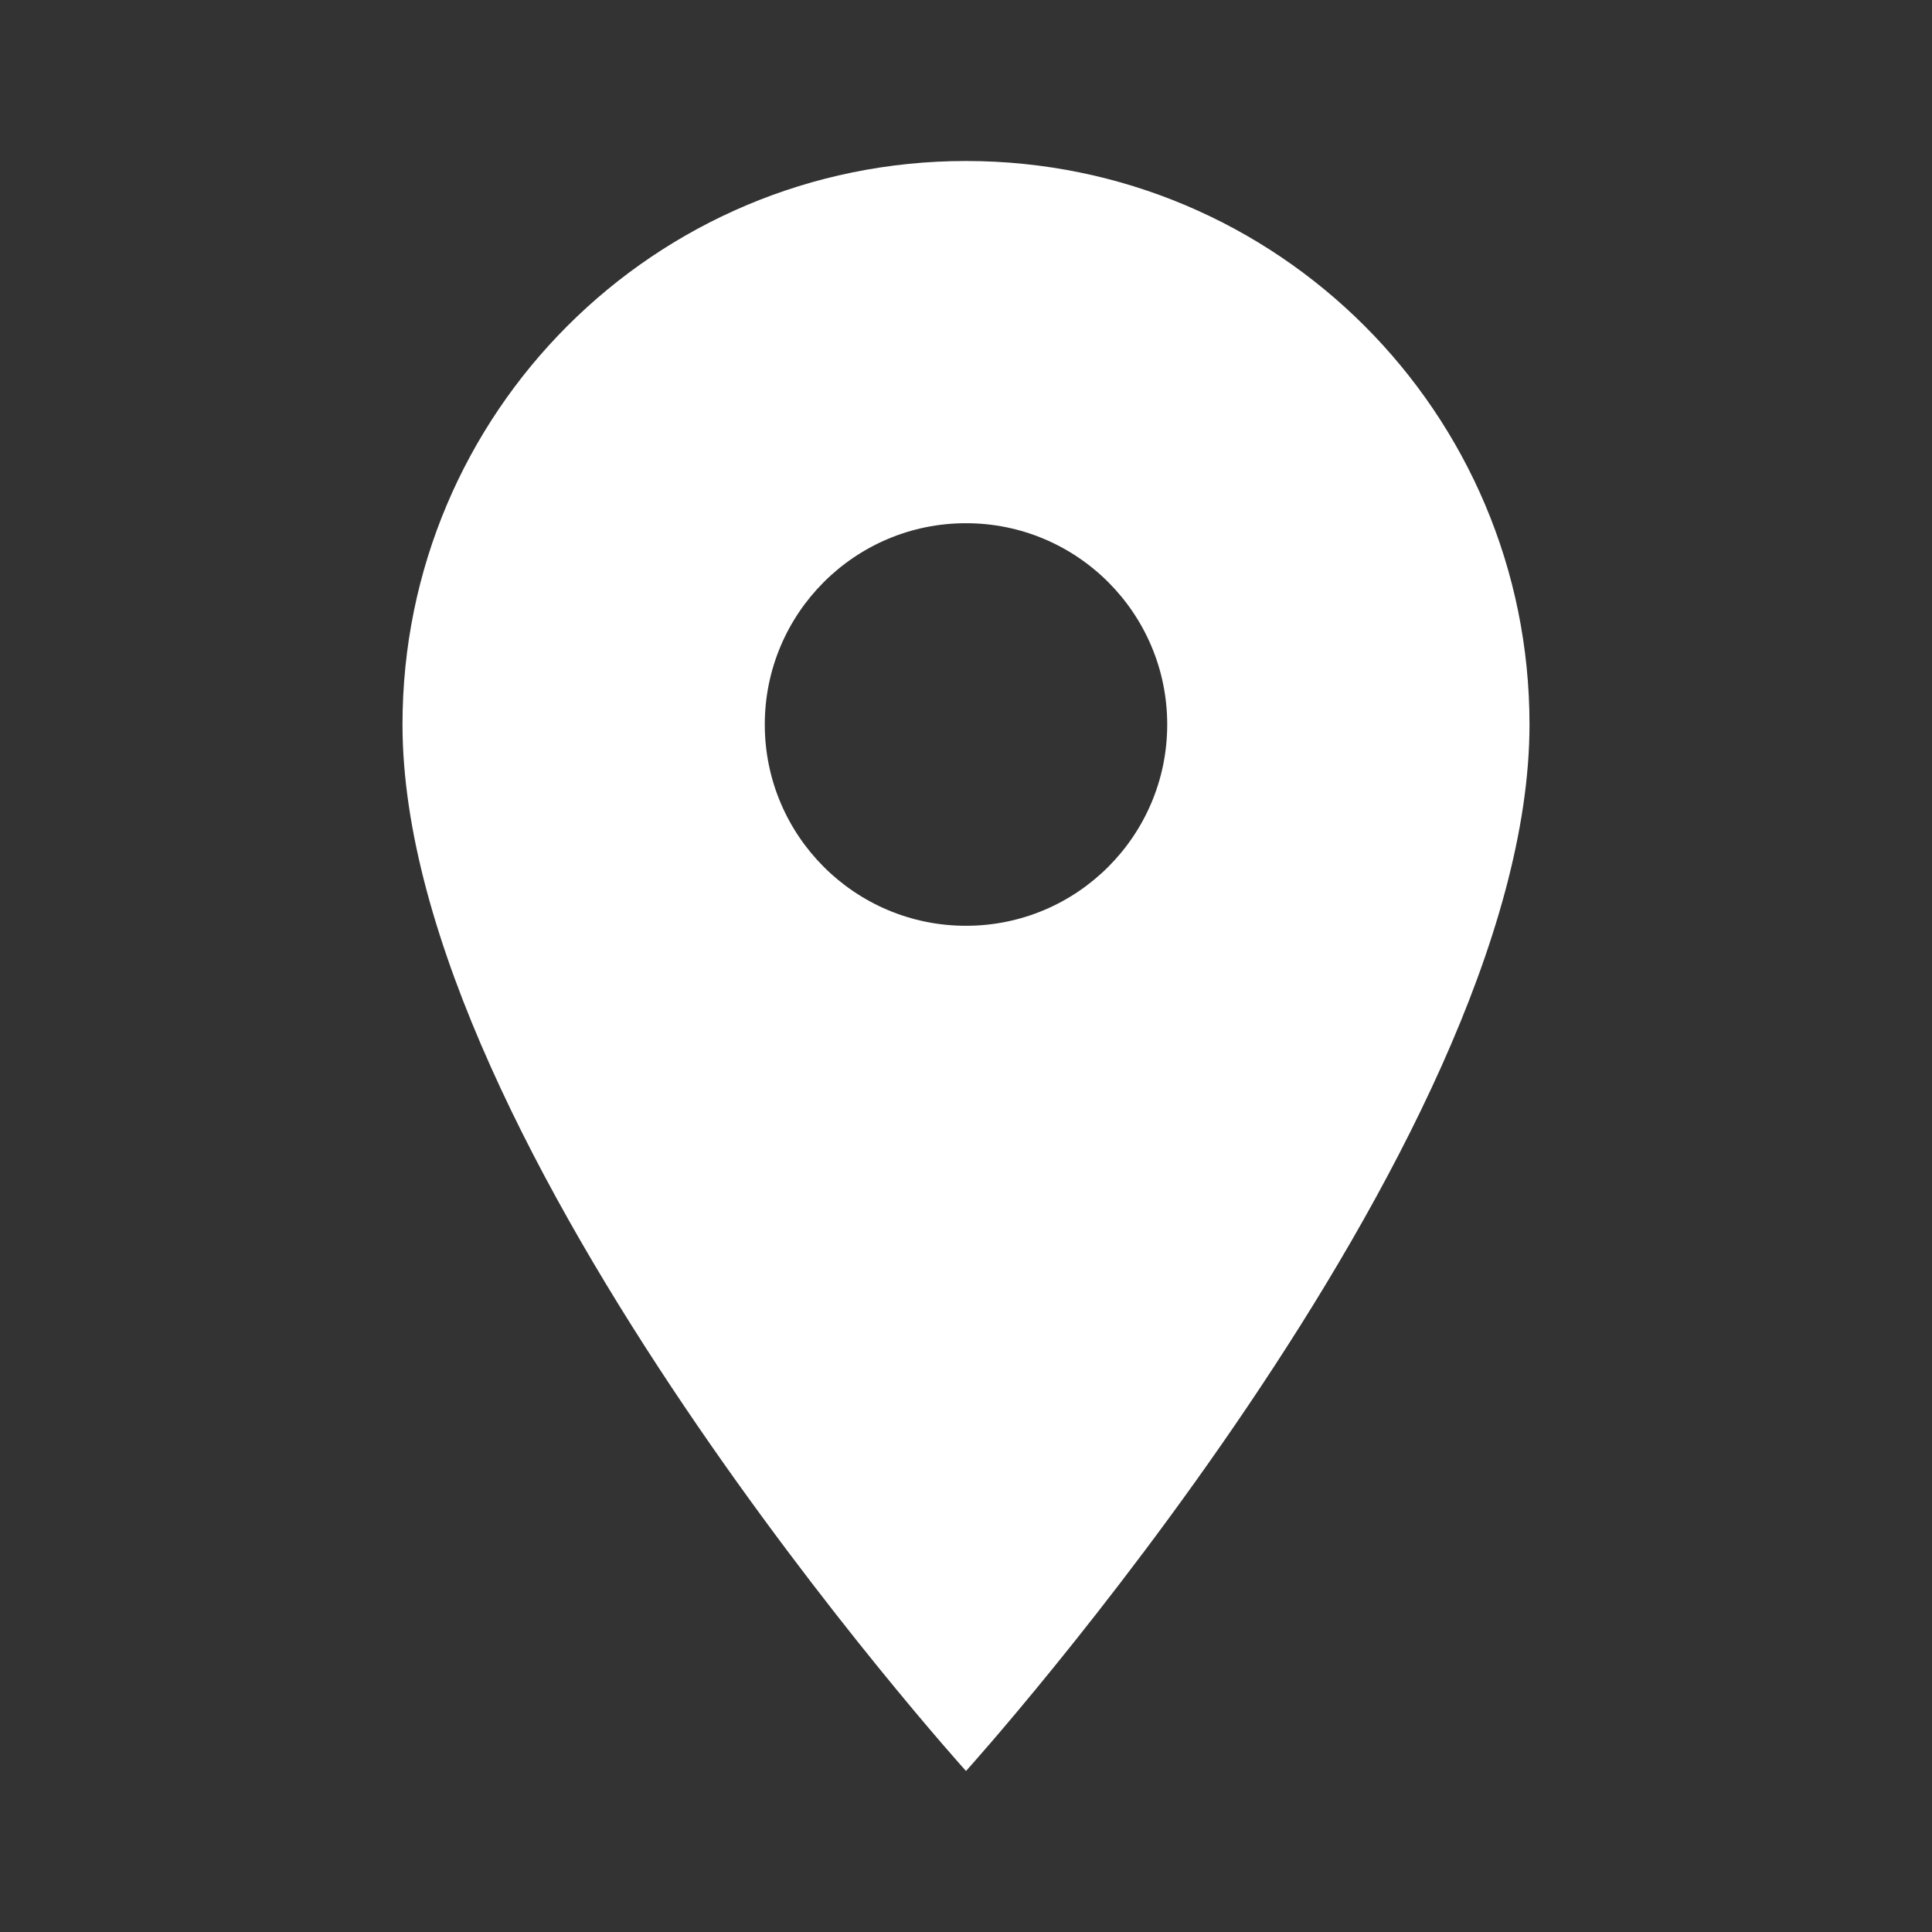 <svg width="27" height="27" viewBox="0 0 27 27" fill="none" xmlns="http://www.w3.org/2000/svg">
<rect x="0" y="0" width="27" height="27" fill="#333333" stroke="none"/>
<path d="M13.5 2.25C9.146 2.25 5.625 5.771 5.625 10.125C5.625 16.031 13.5 24.75 13.5 24.75C13.5 24.75 21.375 16.031 21.375 10.125C21.375 5.771 17.854 2.25 13.5 2.25ZM13.5 12.938C11.947 12.938 10.688 11.678 10.688 10.125C10.688 8.572 11.947 7.312 13.5 7.312C15.053 7.312 16.312 8.572 16.312 10.125C16.312 11.678 15.053 12.938 13.5 12.938Z" fill="white"/>
</svg>
